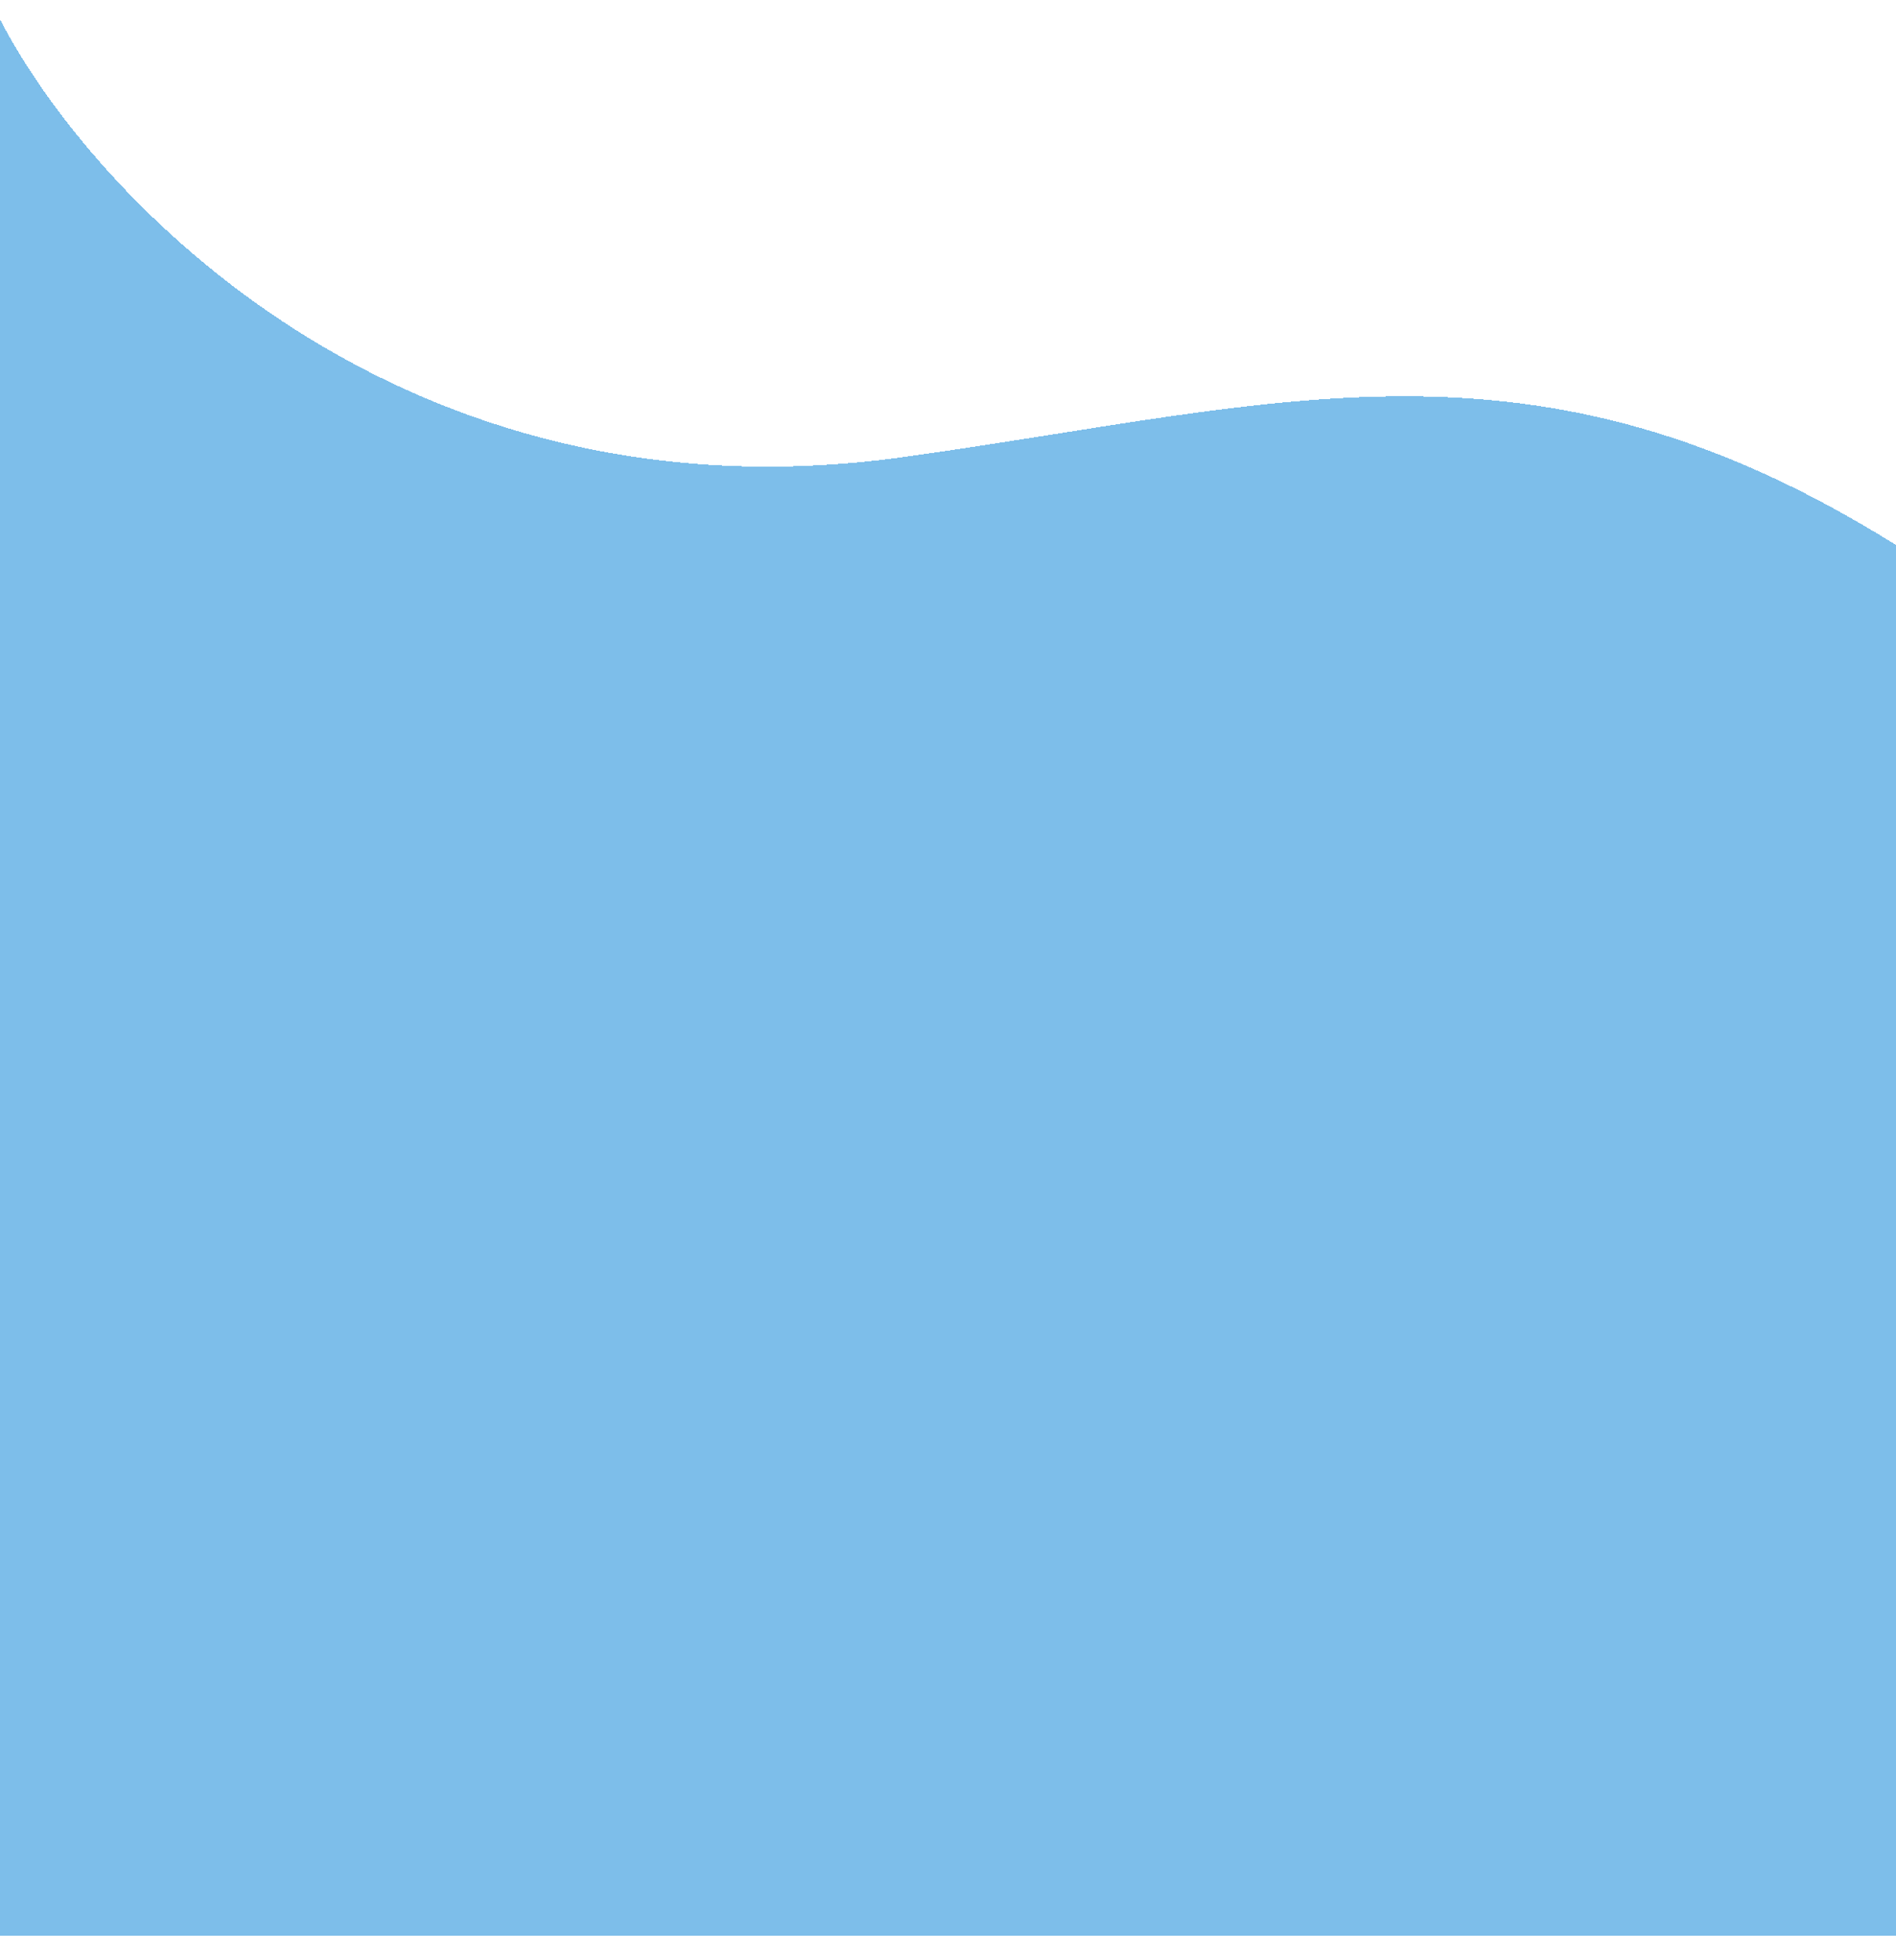 <svg width="390" height="403" viewBox="0 0 390 403" fill="none" xmlns="http://www.w3.org/2000/svg">
<g filter="url(#filter0_d_312_45)">
<path d="M185.93 98.957C81.93 113.43 18.643 45.016 0 9V403H390V117.048C315.5 70.5 264 88.092 185.93 98.957Z" fill="#67B3E6" fill-opacity="0.85" shape-rendering="crispEdges"/>
</g>
<defs>
<filter id="filter0_d_312_45" x="-4" y="0" width="398" height="403" filterUnits="userSpaceOnUse" color-interpolation-filters="sRGB">
<feFlood flood-opacity="0" result="BackgroundImageFix"/>
<feColorMatrix in="SourceAlpha" type="matrix" values="0 0 0 0 0 0 0 0 0 0 0 0 0 0 0 0 0 0 127 0" result="hardAlpha"/>
<feOffset dy="-5"/>
<feGaussianBlur stdDeviation="2"/>
<feComposite in2="hardAlpha" operator="out"/>
<feColorMatrix type="matrix" values="0 0 0 0 0 0 0 0 0 0 0 0 0 0 0 0 0 0 0.04 0"/>
<feBlend mode="normal" in2="BackgroundImageFix" result="effect1_dropShadow_312_45"/>
<feBlend mode="normal" in="SourceGraphic" in2="effect1_dropShadow_312_45" result="shape"/>
</filter>
</defs>
</svg>
